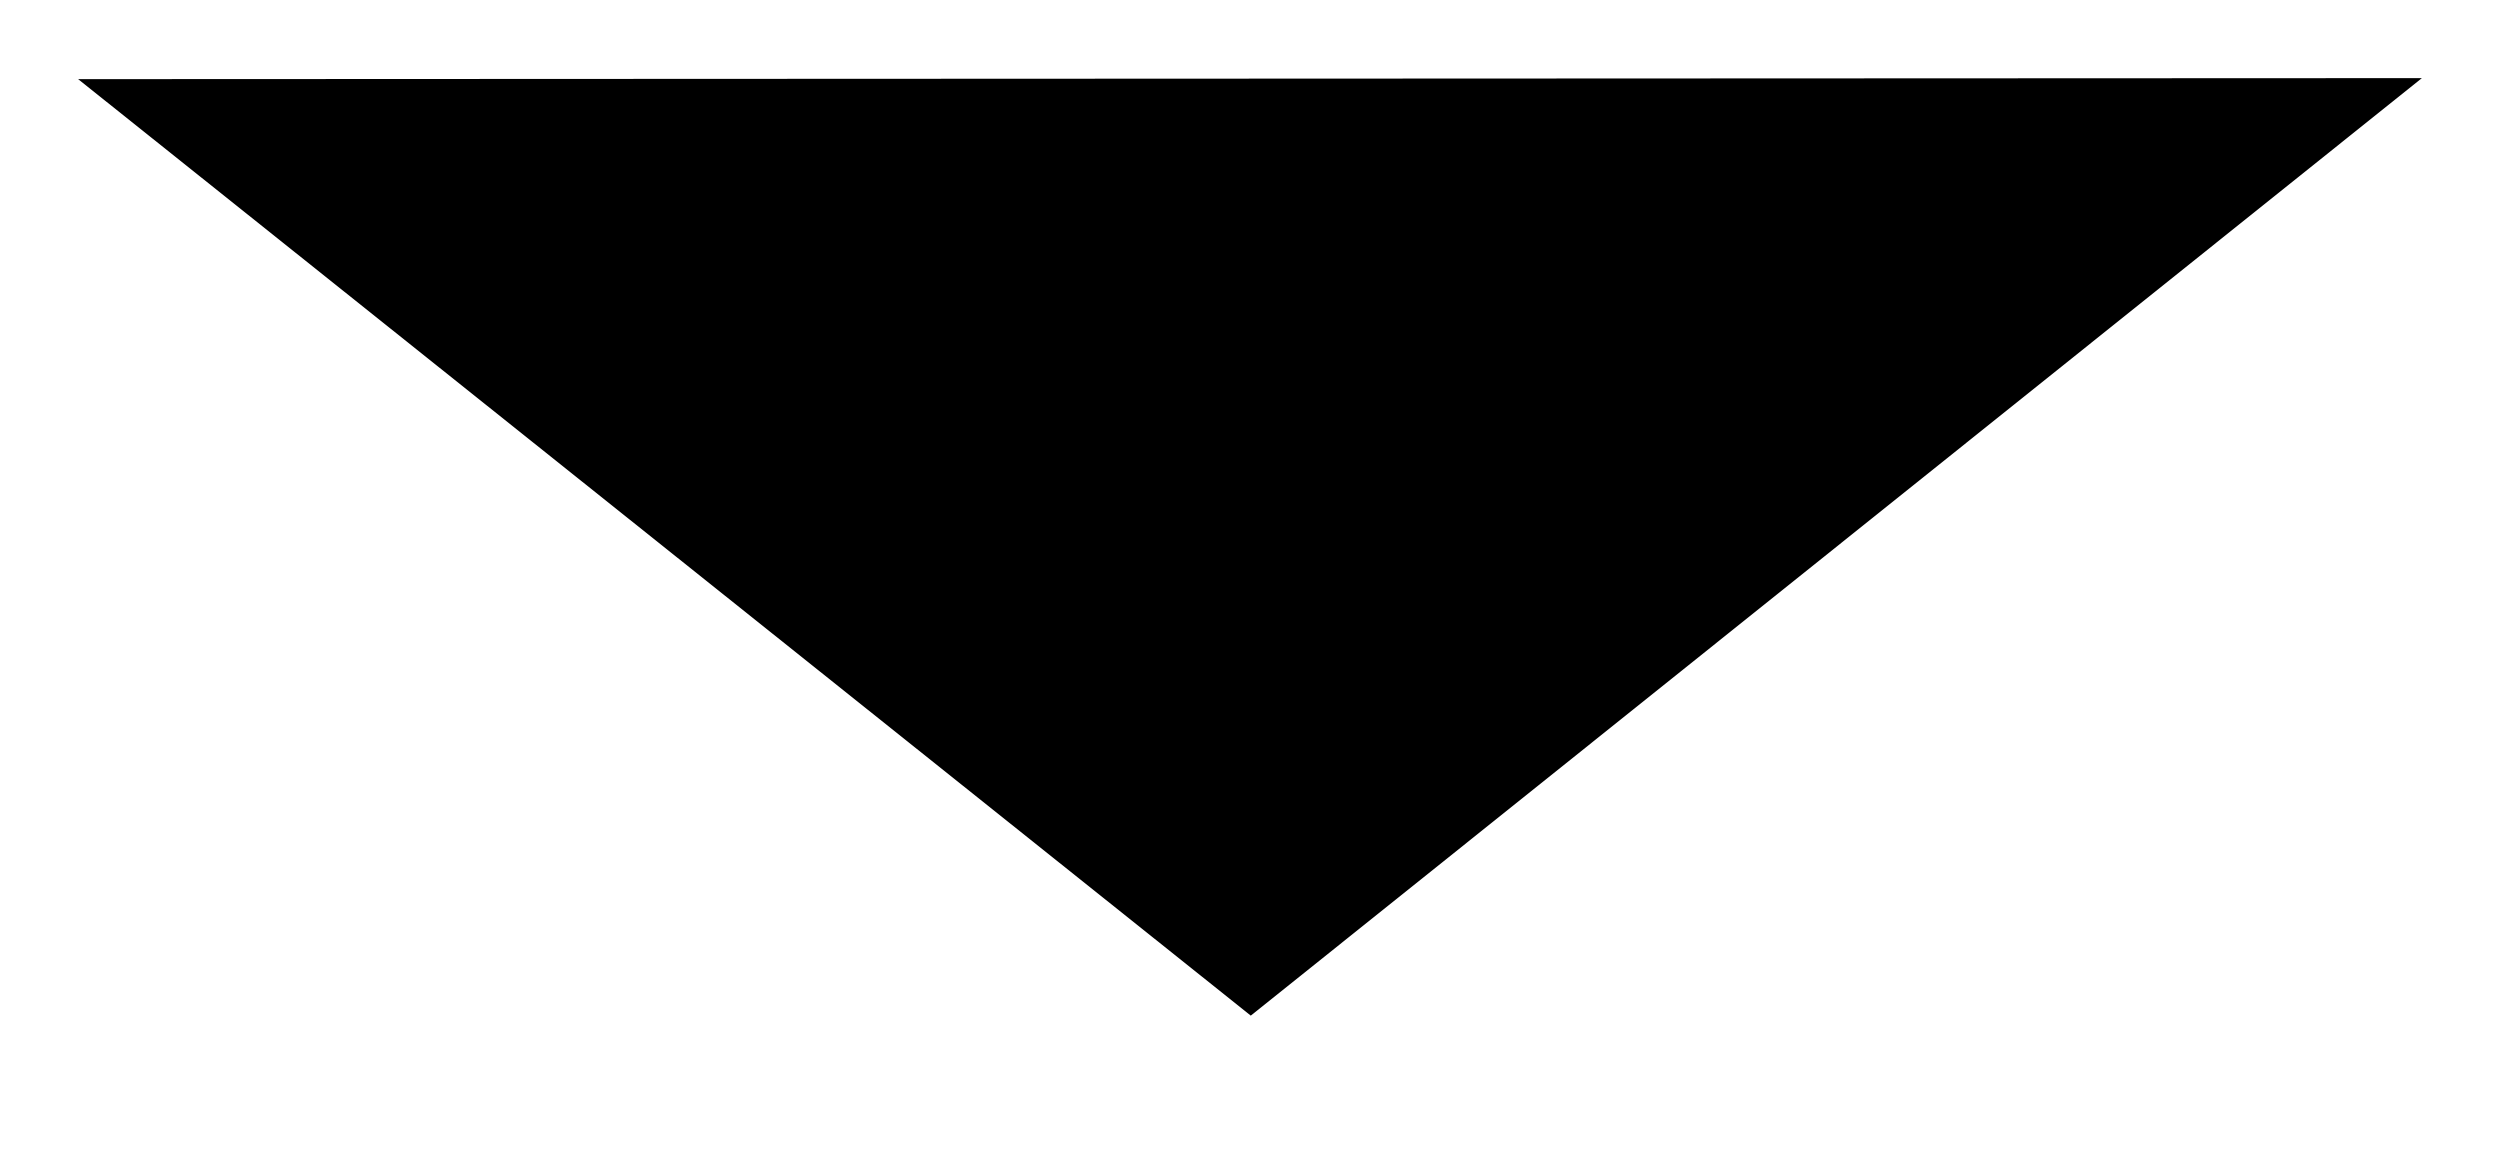 <svg width="32" height="15" viewBox="0 0 32 15" xmlns="http://www.w3.org/2000/svg"><title>Small Chevron</title><desc>Small chevron icon.</desc><path d="M1 1.013L16.01 13 31 1" fill-rule="evenodd"/></svg>